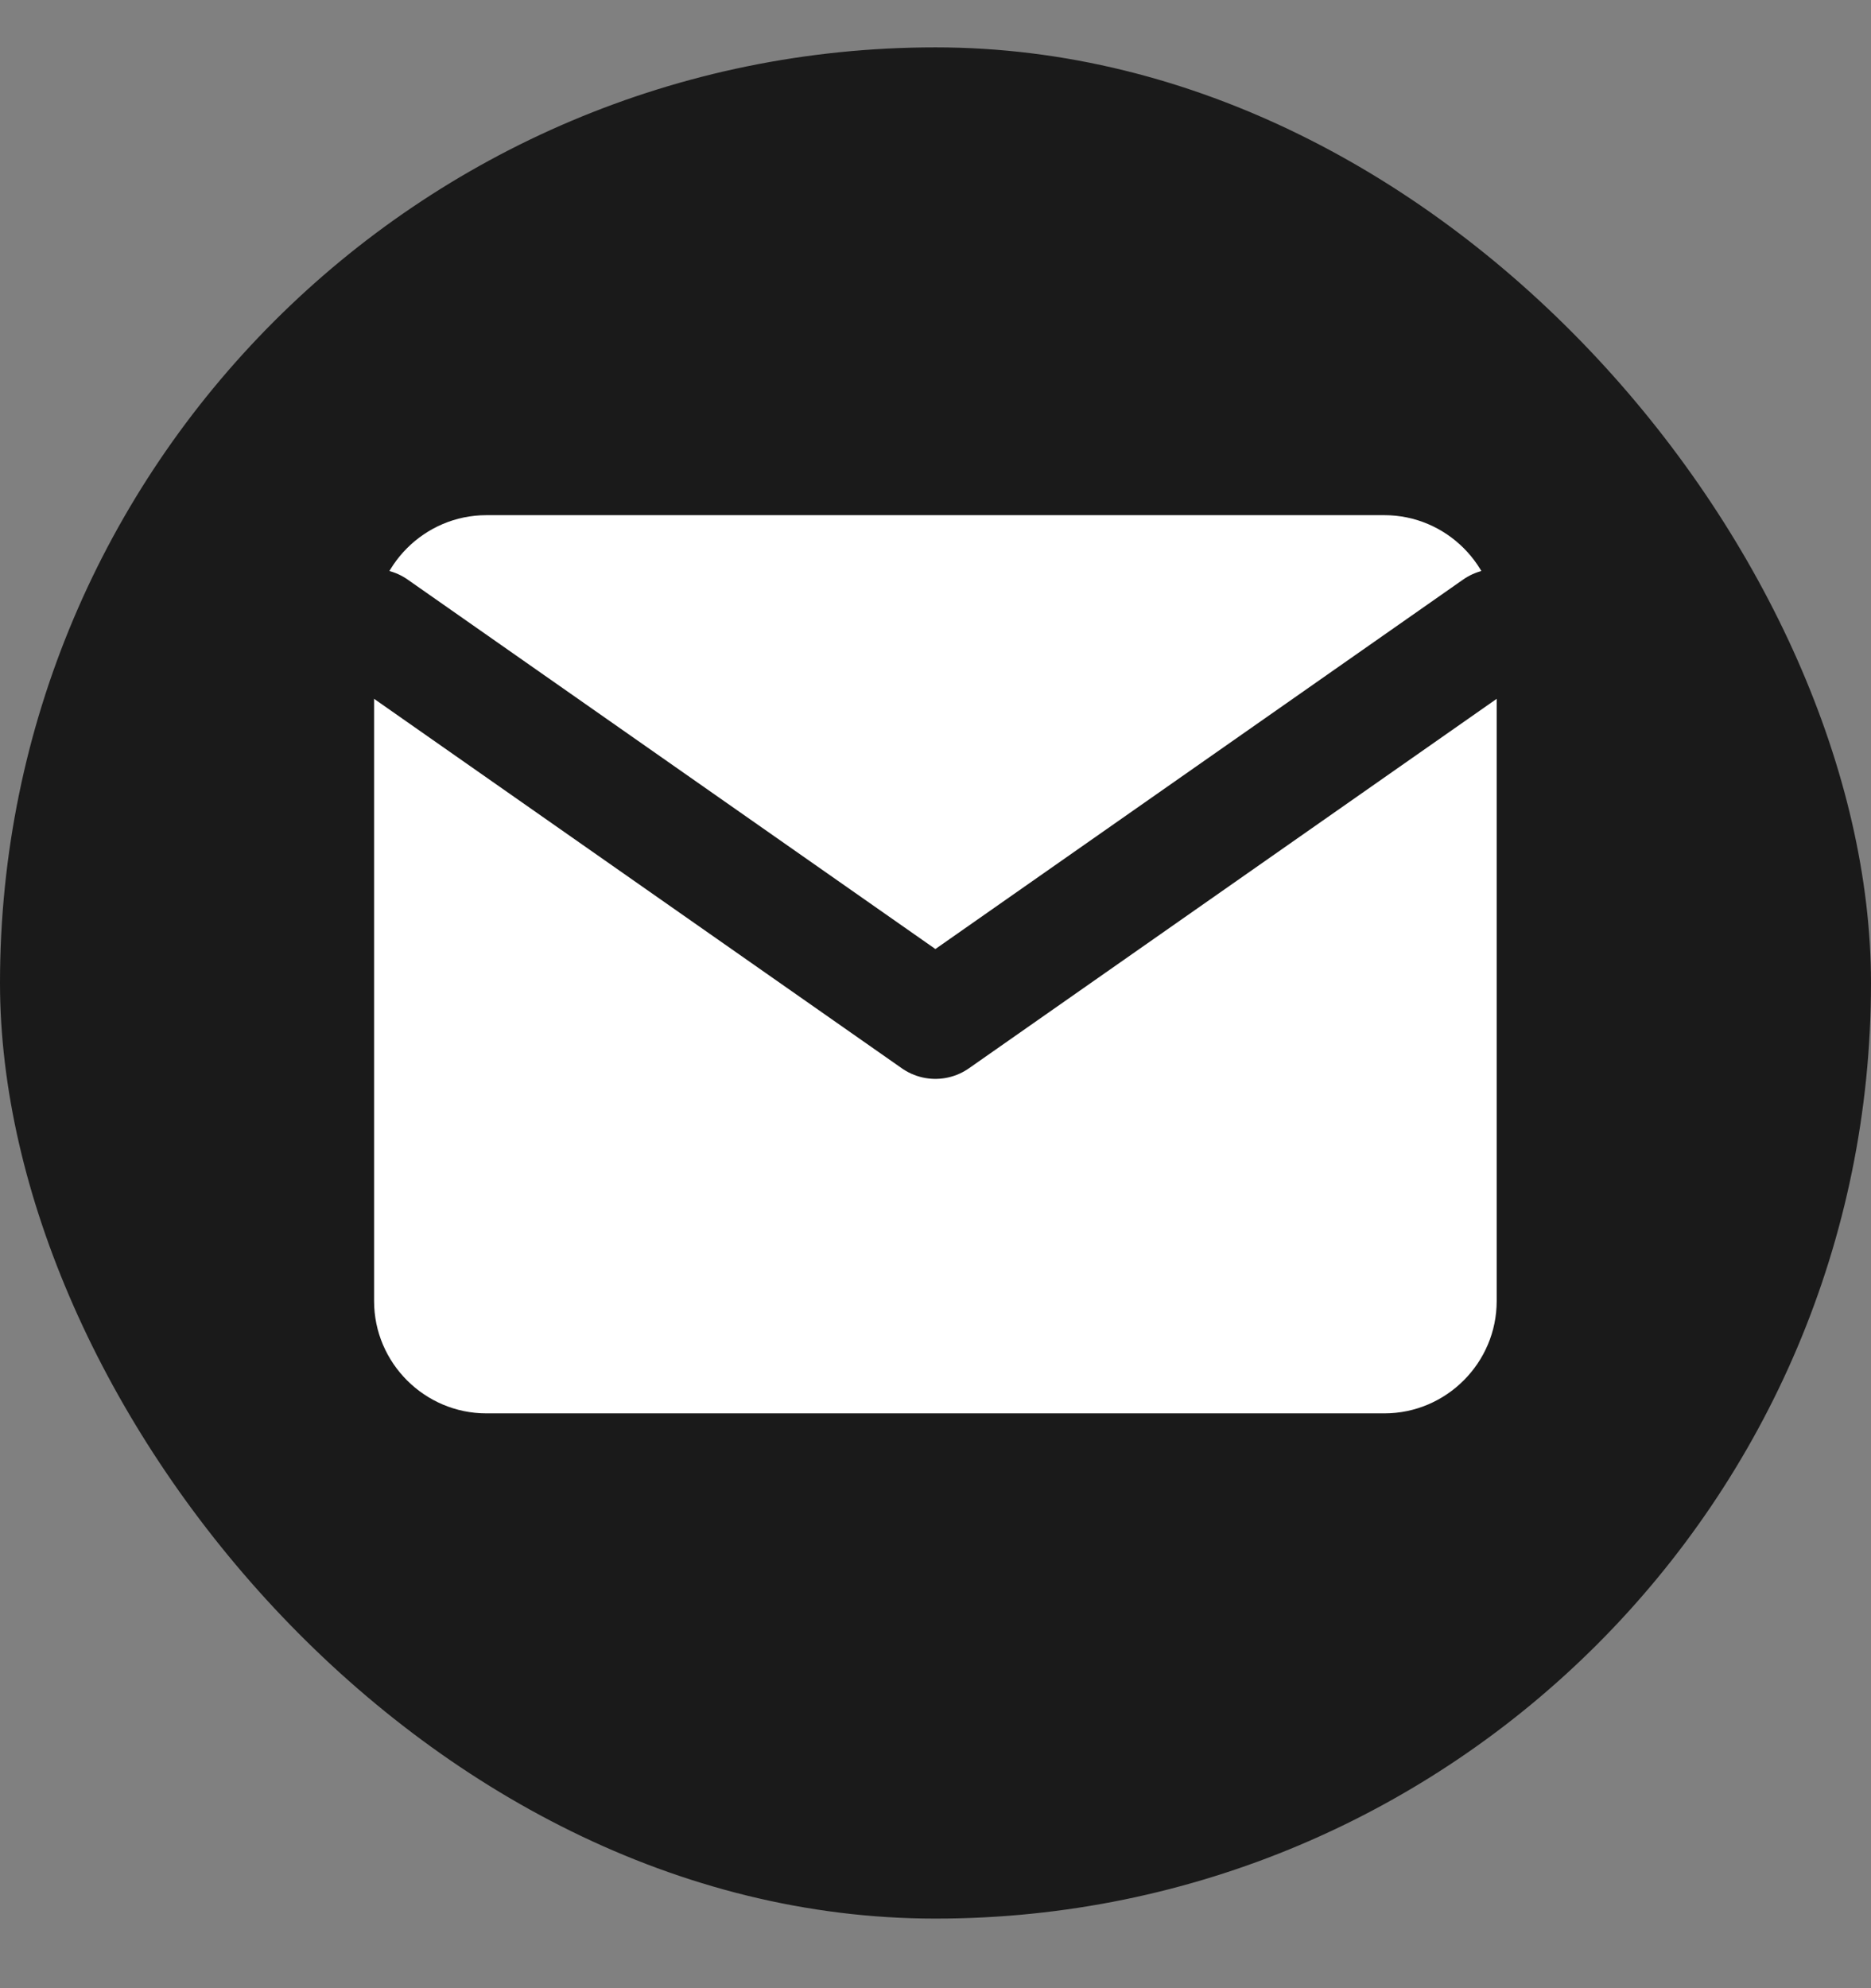 <svg width="16" height="17" viewBox="0 0 16 17" fill="none" xmlns="http://www.w3.org/2000/svg">
<rect x="0" y="0" width="16" height="17" fill="#808080" stroke="none"/>
<rect y="0.405" width="16" height="16" rx="8" fill="#1A1A1A"/>
<path d="M4.159 4.405H11.839C12.367 4.405 12.799 4.837 12.799 5.365V11.125C12.799 11.653 12.367 12.085 11.839 12.085H4.159C3.631 12.085 3.199 11.653 3.199 11.125V5.365C3.199 4.837 3.631 4.405 4.159 4.405Z" fill="white"/>
<path d="M12.799 5.365L7.999 8.725L3.199 5.365" stroke="#1A1A1A" stroke-linecap="round" stroke-linejoin="round"/>
</svg>

